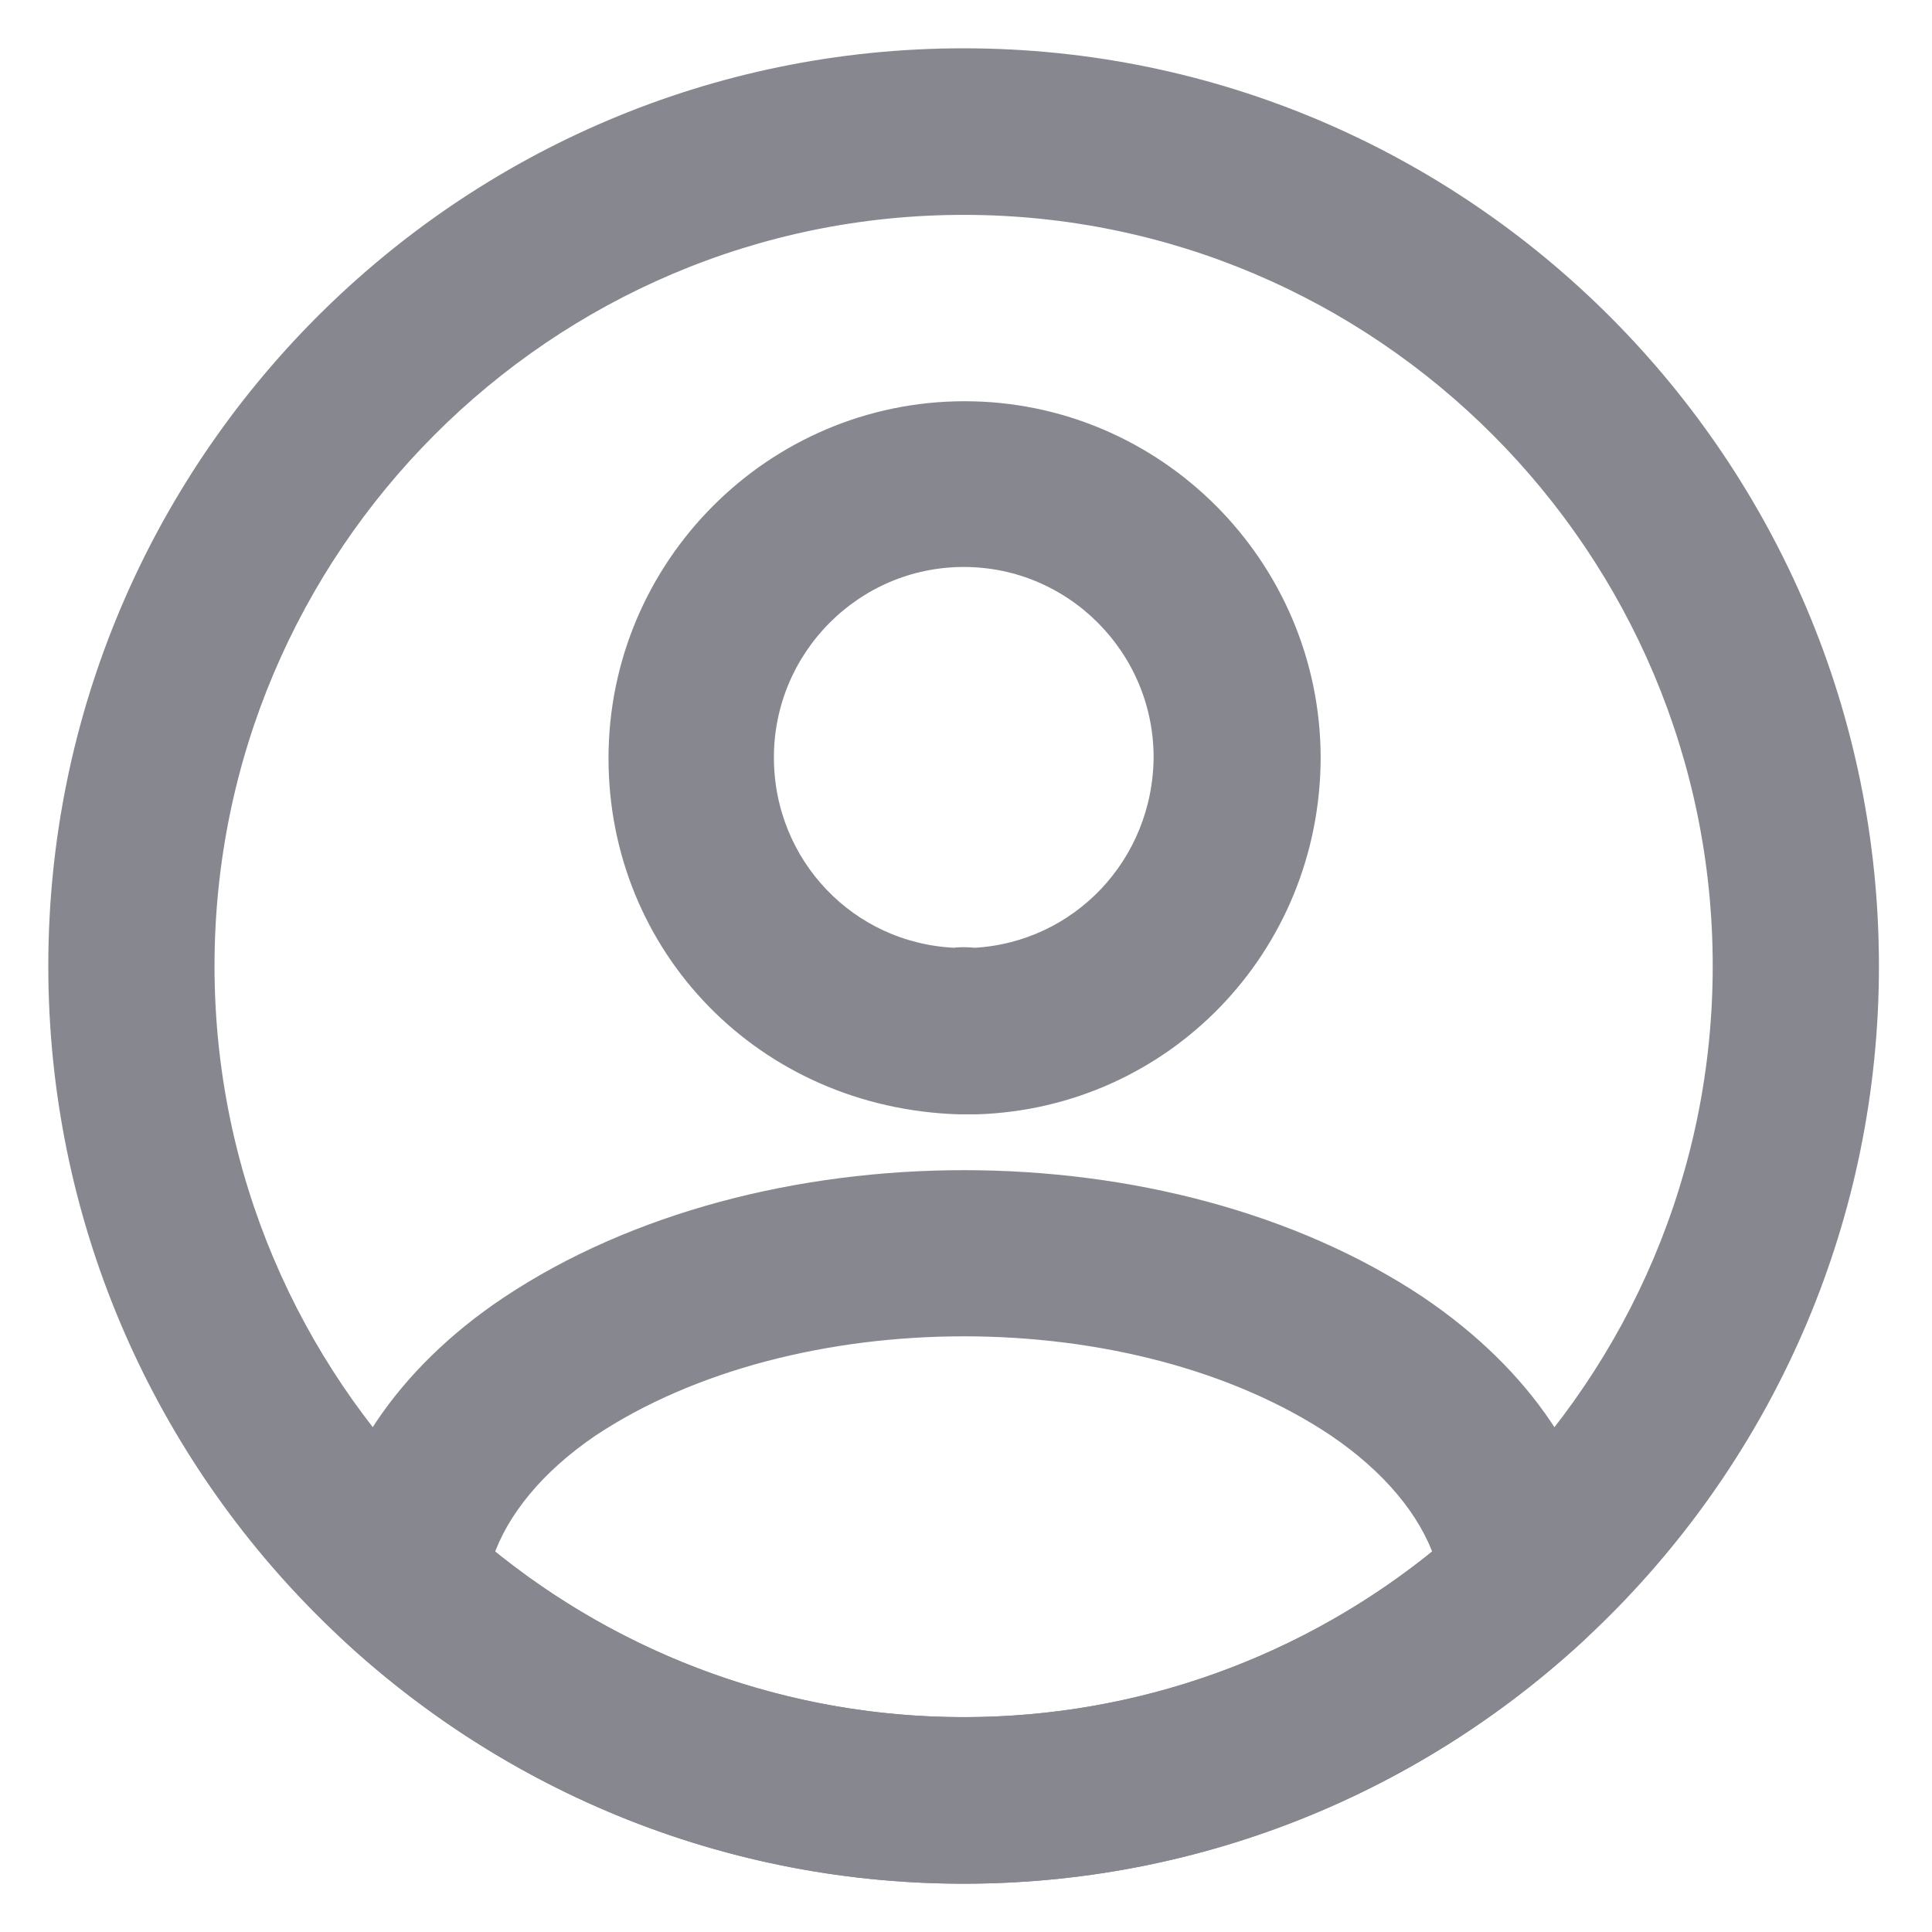 <svg width="28" height="28" viewBox="0 0 28 28" fill="none" xmlns="http://www.w3.org/2000/svg">
<path d="M13.903 16L13.903 16H13.907H13.908H13.908H13.908H13.908H13.908H13.909H13.909H13.909H13.909H13.909H13.91H13.91H13.91H13.91H13.911H13.911H13.911H13.911H13.911H13.912H13.912H13.912H13.912H13.912H13.913H13.913H13.913H13.913H13.914H13.914H13.914H13.914H13.915H13.915H13.915H13.915H13.915H13.916H13.916H13.916H13.916H13.916H13.917H13.917H13.917H13.917H13.918H13.918H13.918H13.918H13.918H13.919H13.919H13.919H13.919H13.92H13.92H13.92H13.92H13.921H13.921H13.921H13.921H13.921H13.922H13.922H13.922H13.922H13.923H13.923H13.923H13.923H13.924H13.924H13.924H13.924H13.924H13.925H13.925H13.925H13.925H13.925H13.926H13.926H13.926H13.927H13.927H13.927H13.927H13.927H13.928H13.928H13.928H13.928H13.929H13.929H13.929H13.929H13.93H13.93H13.93H13.93H13.93H13.931H13.931H13.931H13.931H13.932H13.932H13.932H13.932H13.933H13.933H13.933H13.933H13.934H13.934H13.934H13.934H13.934H13.935H13.935H13.935H13.935H13.936H13.936H13.936H13.936H13.937H13.937H13.937H13.937H13.938H13.938H13.938H13.938H13.938H13.939H13.939H13.939H13.94H13.94H13.94H13.94H13.94H13.941H13.941H13.941H13.941H13.942H13.942H13.942H13.942H13.943H13.943H13.943H13.943H13.944H13.944H13.944H13.944H13.944H13.945H13.945H13.945H13.945H13.946H13.946H13.946H13.947H13.947H13.947H13.947H13.947H13.948H13.948H13.948H13.948H13.949H13.949H13.949H13.949H13.95H13.95H13.95H13.95H13.951H13.951H13.951H13.951H13.952H13.952H13.952H13.952H13.953H13.953H13.953H13.953H13.954H13.954H13.954H13.954H13.955H13.955H13.955H13.955H13.956H13.956H13.956H13.956H13.957H13.957H13.957H13.957H13.957H13.958H13.958H13.958H13.959H13.959H13.959H13.959H13.96H13.96H13.96H13.96H13.96H13.961H13.961H13.961H13.961H13.962H13.962H13.962H13.962H13.963H13.963H13.963H13.963H13.964H13.964H13.964H13.964H13.965H13.965H13.965H13.965H13.966H13.966H13.966H13.966H13.967H13.967H13.967H13.967H13.968H13.968H13.968H13.968H13.969H13.969H13.969H13.969H13.97H13.97H13.97H13.97H13.971H13.971H13.971H13.971H13.972H13.972H13.972H13.972H13.973H13.973H13.973H13.973H13.974H13.974H13.974H13.974H13.975H13.975H13.975H13.975H13.976H13.976H13.976H13.976H13.976H13.977H13.977H13.977H13.977H13.978H13.978H13.978H13.979H13.979H13.979H13.979H13.979H13.98H13.98H13.98H13.98H13.981H13.981H13.981H13.982H13.982H13.982H13.982H13.982H13.983H13.983H13.983H13.983H13.984H13.984H13.984H13.984H13.985H13.985H13.985H13.985H13.986H13.986H13.986H13.986H13.987H13.987H13.987H13.987H13.988H13.988H13.988H13.988H13.989H13.989H13.989H13.989H13.989H13.99H13.99H13.99H13.991H13.991H13.991H13.991H13.992H13.992H13.992H13.992H13.992H13.993H13.993H13.993H13.993H13.994H13.994H13.994H13.994H13.995H13.995H13.995H13.995H13.996H13.996H13.996H13.996H13.996H13.997H13.997H13.997H13.998H13.998H13.998H13.998H13.998H13.999H13.999H13.999H13.999H14H14H14H14H14.001H14.001H14.001H14.001H14.002H14.002H14.002H14.002H14.002H14.003H14.003H14.003H14.003H14.004H14.004H14.004H14.004H14.005H14.005H14.005H14.005H14.005H14.006H14.006H14.006H14.007H14.007H14.007H14.007H14.007H14.008H14.008H14.008H14.008H14.009H14.009H14.009H14.009H14.009H14.01H14.01H14.01H14.01H14.011H14.011H14.011H14.011H14.012H14.012H14.012H14.012H14.012H14.013H14.013H14.013H14.013H14.014H14.014H14.014H14.014H14.014H14.015H14.015H14.015H14.015H14.016H14.016H14.016H14.016H14.017H14.017H14.017H14.017H14.018H14.018H14.018H14.018H14.018H14.019H14.019H14.019H14.019H14.02H14.02H14.02H14.02H14.02H14.021H14.021H14.021H14.021H14.021H14.022H14.022H14.022H14.022H14.023H14.023H14.023H14.023H14.023H14.024H14.024H14.024H14.024H14.024H14.025H14.025H14.025H14.025H14.026H14.026H14.026H14.026H14.026H14.027H14.027H14.027H14.027H14.027H14.028H14.028H14.028H14.028H14.028H14.028H14.029H14.029H14.029H14.029H14.029H14.029H14.03H14.03H14.03H14.03H14.03H14.03H14.03H14.03H14.031H14.031H14.031H14.031H14.031H14.031H14.032H14.032H14.032H14.032H14.032H14.032H14.032H14.033H14.033H14.033H14.033H14.033H14.033H14.034H14.034H14.034H14.034H14.034H14.034H14.034H14.035H14.035H14.035H14.035H14.035H14.035H14.036H14.036H14.036H14.036H14.036H14.036H14.036H14.037H14.037H14.037H14.037H14.037H14.037H14.037H14.038H14.038H14.038H14.038H14.038H14.038H14.039H14.039H14.039H14.039H14.039H14.039H14.04H14.04H14.04H14.04H14.04H14.04H14.04H14.041H14.041H14.041H14.041H14.041H14.041H14.042H14.042H14.042H14.042H14.042H14.043H14.043H14.043H14.043H14.043H14.043H14.043H14.044H14.044H14.044H14.044H14.044H14.044H14.045H14.045H14.045H14.045H14.045H14.045H14.046H14.046H14.046H14.046H14.046H14.046H14.047H14.047H14.047H14.047H14.047H14.047H14.048H14.048H14.048H14.048H14.048H14.048H14.049H14.049H14.049H14.049H14.049H14.049H14.05H14.05H14.05H14.05H14.05H14.05H14.051H14.051H14.051H14.051H14.051H14.052H14.052H14.052H14.052H14.052H14.052H14.053H14.053H14.053H14.053H14.053H14.053H14.053H14.054H14.054H14.054H14.054H14.054H14.055H14.055H14.055H14.055H14.055H14.055H14.056H14.056H14.056H14.056H14.056H14.056H14.057H14.057H14.057H14.057H14.057H14.057H14.058H14.058H14.058H14.058H14.058H14.059H14.059H14.059H14.059H14.059H14.059H14.06H14.06H14.06H14.06H14.06H14.06H14.061H14.061H14.061H14.061H14.061H14.062H14.062H14.062H14.062H14.062H14.062H14.063H14.063H14.063H14.063H14.063H14.063H14.064H14.064H14.064H14.064H14.064H14.065H14.065H14.065H14.065H14.065H14.065H14.066H14.066H14.066H14.066H14.066H14.066H14.067H14.067H14.067H14.067H14.067H14.068H14.068H14.068H14.068H14.068H14.068H14.069H14.069H14.069H14.069H14.069H14.069H14.07H14.07H14.07H14.07H14.07H14.07H14.071H14.071H14.071H14.071H14.071H14.072H14.072H14.072H14.072H14.072H14.072H14.073H14.073H14.073H14.073H14.073H14.073H14.074H14.074H14.074H14.074H14.074H14.075H14.075H14.075H14.075H14.075H14.075H14.076H14.076H14.076H14.076H14.076H14.076H14.077H14.077H14.077H14.077H14.077H14.078H14.078H14.078H14.078H14.078H14.078H14.079H14.079H14.079H14.079H14.079H14.079H14.08H14.08H14.08H14.08H14.08H14.081H14.081H14.081H14.081H14.081H14.081H14.082H14.082H14.082H14.082H14.082H14.082H14.083H14.083H14.083H14.083H14.083H14.084H14.084H14.084H14.084H14.084H14.084H14.085H14.085H14.085H14.085H14.085H14.085H14.086H14.086H14.086H14.086H14.086H14.086H14.087H14.087H14.087H14.087H14.087H14.088H14.088H14.088H14.088H14.088H14.088H14.088H14.089H14.089H14.089H14.089H14.089H14.089H14.09H14.09H14.09H14.09H14.09H14.091H14.091H14.091H14.091H14.091H14.091H14.091H14.092H14.092H14.092H14.092H14.092H14.093H14.093H14.093H14.093H14.093H14.093H14.094H14.094H14.094H14.094H14.094H14.094H14.095H14.095H14.095H14.095H14.095H14.095H14.096H14.096H14.096H14.096H14.096H14.096H14.097H14.097H14.097H14.097H14.097H14.097H14.098H14.098H14.098H14.098H14.098H14.098H14.098H14.099H14.099H14.099H14.099H14.099H14.1H14.1H14.1H14.1H14.1H14.1H14.1H14.101H14.101H14.101H14.101H14.101H14.101H14.101H14.102H14.102H14.102H14.102H14.102H14.102H14.103H14.103H14.103H14.103H14.103H14.103H14.104H14.104H14.104H14.104H14.104H14.104H14.104H14.105H14.105H14.105H14.105H14.105H14.105H14.106H14.106H14.106H14.106H14.106H14.106H14.107H14.107H14.107H14.107H14.107H14.107H14.107H14.108H14.108H14.108H14.108H14.108H14.108H14.108H14.109H14.109H14.109H14.109H14.109H14.109H14.11H14.11H14.11H14.11H14.11H14.11H14.11H14.111H14.111H14.111H14.111H14.111H14.111H14.111H14.111H14.112H14.112H14.112H14.112H14.112H14.112H14.112H14.113H14.113H14.113H14.113H14.113H14.113H14.113H14.113H14.113H14.113H14.113H14.113H14.113H14.113H14.114H14.114H14.114H14.114H14.114H14.114H14.114H14.114H14.114H14.114H14.114H14.114H14.114H14.114H14.114H14.114H14.114H14.115H14.115H14.115H14.115H14.115H14.115H14.115H14.115H14.115H14.115H14.115H14.115H14.115H14.115H14.115H14.116H14.116H14.116H14.116H14.116H14.116H14.116H14.116H14.116H14.116H14.116H14.116H14.116H14.116H14.116H14.116H14.116H14.116H14.117H14.117H14.117H14.117H14.117H14.117H14.117H14.117H14.117H14.117H14.117H14.117H14.117H14.117H14.117H14.117H14.117H14.117H14.117H14.117H14.118H14.118H14.118H14.118H14.118H14.118H14.118H14.118H14.118H14.118H14.118H14.118H14.118H14.118H14.118H14.118H14.118H14.118H14.118H14.119H14.119H14.119H14.119H14.119H14.119H14.119H14.119H14.119H14.119H14.119H14.119H14.119H14.119H14.119H14.119H14.119H14.119H14.12H14.12H14.12H14.12H14.12H14.12H14.12H14.12H14.12H14.12H14.12H14.12H14.12H14.12H14.12H14.12H14.12H14.12H14.12H14.12H14.12H14.12H14.12H14.121H14.121H14.121H14.121H14.121H14.121H14.121H14.121H14.121H14.121H14.121H14.121H14.121H14.121H14.121H14.121H14.121H14.121H14.121H14.121H14.121H14.122H14.122H14.122H14.122H14.122H14.122H14.122H14.122H14.122H14.122H14.122H14.122H14.122H14.122H14.122H14.122H14.122H14.122H14.122H14.123H14.123H14.123H14.123H14.123H14.123H14.123H14.123H14.123H14.123H14.123H14.123H14.123H14.123H14.123H14.123H14.123H14.123H14.123H14.123H14.123H14.123H14.123H14.124H14.124H14.124H14.124H14.124H14.124H14.124H14.124H14.124H14.124H14.124H14.124H14.124H14.124H14.124H14.124H14.124H14.124H14.124H14.124H14.124H14.125H14.125H14.125H14.125H14.125H14.125H14.125H14.125H14.125H14.125H14.125H14.125H14.125H14.125H14.125H14.125H14.125H14.126H14.126H14.126H14.126H14.126H14.126H14.126H14.126H14.126H14.126H14.126H14.126H14.126H14.126H14.126H14.126H14.126H14.126H14.126H14.127H14.127H14.127H14.127H14.127H14.127H14.127H14.127H14.127H14.127H14.127H14.127H14.127H14.127H14.127H14.127H14.127H14.127H14.127H14.127H14.128H14.128H14.128H14.128H14.128H14.128H14.128H14.128H14.128H14.128H14.128H14.128H14.128H14.128H14.128H14.129H14.129H14.129H14.129H14.129H14.129H14.129H14.129H14.129H14.129H14.129H14.129H14.129H14.129H14.129H14.129H14.13H14.13H14.13H14.13H14.13H14.13H14.13H14.13H14.13H14.13H14.13H14.13H14.13H14.13H14.13H14.13H14.13H14.131H14.131H14.131H14.131H14.131H14.131H14.131H14.131H14.131H14.131H14.131H14.131H14.132H14.132H14.132H14.132H14.132H14.132H14.132H14.132H14.132H14.132H14.132H14.132H14.132H14.132H14.133H14.133H14.133H14.133H14.133H14.133H14.133H14.133H14.133H14.133H14.133H14.133H14.133H14.133H14.134H14.134H14.134H14.134H14.134H14.134H14.134H14.134H14.134H14.134H14.134H14.134H14.135H14.135H14.135H14.135H14.135H14.135H14.135H14.135H14.135H14.135H14.135H14.136H14.136H14.136H14.136H14.136H14.136H14.136H14.136H14.136H14.136H14.136H14.136H14.137H14.137H14.137H14.137H14.137H14.137H14.137H14.137H14.137H14.137H14.138H14.138H14.138H14.138H14.138H14.138H14.138H14.138H14.138H14.139H14.139H14.139H14.139H14.139H14.139H14.139H14.139H14.139H14.139H14.139H14.14H14.14H14.14H14.14H14.14H14.14H14.14H14.14H14.14H14.141H14.141H14.141H14.141H14.141H14.141H14.141H14.141H14.142H14.142H14.142H14.142H14.142H14.142H14.142H14.142H14.142H14.143H14.143H14.143H14.143H14.143H14.143H14.143H14.143H14.143H14.144H14.144H14.144H14.144H14.144H14.144H14.144H14.144H14.145H14.145H14.145H14.145H14.145H14.145H14.145H14.145H14.146H14.146H14.146H14.146H14.146H14.146H14.146H14.146H14.147H14.147H14.147H14.147H14.147H14.147H14.147H14.148H14.148H14.148H14.148H14.148H14.148H14.148H14.149V16L14.153 16C16.852 15.913 18.978 13.718 18.99 10.99V10.989C18.99 8.222 16.74 5.965 13.98 5.965C11.219 5.965 8.969 8.222 8.969 10.989C8.969 13.707 11.085 15.913 13.903 16ZM11.066 10.977C11.066 9.378 12.363 8.067 13.968 8.067C15.572 8.067 16.869 9.378 16.869 10.976C16.857 12.539 15.658 13.8 14.128 13.886C14.067 13.88 14.006 13.877 13.954 13.877C13.927 13.877 13.9 13.878 13.876 13.88C13.864 13.881 13.849 13.883 13.833 13.886C12.283 13.818 11.066 12.547 11.066 10.977Z" fill="#878790" stroke="#878790" stroke-width="0.3"/>
<path d="M4.783 22.812L4.783 22.812L4.783 22.815C4.755 23.134 4.865 23.472 5.121 23.701C7.549 25.927 10.684 27.15 13.966 27.15C17.248 27.15 20.383 25.927 22.811 23.701C23.063 23.476 23.191 23.151 23.149 22.811C22.986 21.318 22.061 19.953 20.551 18.931L20.55 18.93C18.729 17.713 16.347 17.109 13.97 17.109C11.594 17.109 9.209 17.713 7.382 18.93L7.382 18.93C5.87 19.941 4.946 21.319 4.783 22.812ZM13.966 25.036C11.418 25.036 8.962 24.153 6.999 22.535C7.223 21.872 7.751 21.221 8.55 20.679C10.015 19.708 11.989 19.217 13.969 19.217C15.949 19.217 17.917 19.708 19.37 20.679C20.169 21.221 20.708 21.873 20.933 22.535C18.97 24.153 16.515 25.036 13.966 25.036Z" fill="#878790" stroke="#878790" stroke-width="0.3"/>
<path d="M0.85 14C0.85 21.253 6.73 27.15 13.966 27.15C21.201 27.15 27.081 21.253 27.081 14C27.081 6.746 21.201 0.85 13.966 0.85C6.73 0.85 0.85 6.746 0.85 14ZM2.959 14C2.959 7.915 7.898 2.964 13.966 2.964C20.033 2.964 24.972 7.915 24.972 14C24.972 20.085 20.033 25.036 13.966 25.036C7.898 25.036 2.959 20.085 2.959 14Z" fill="#878790" stroke="#878790" stroke-width="0.3"/>
</svg>
